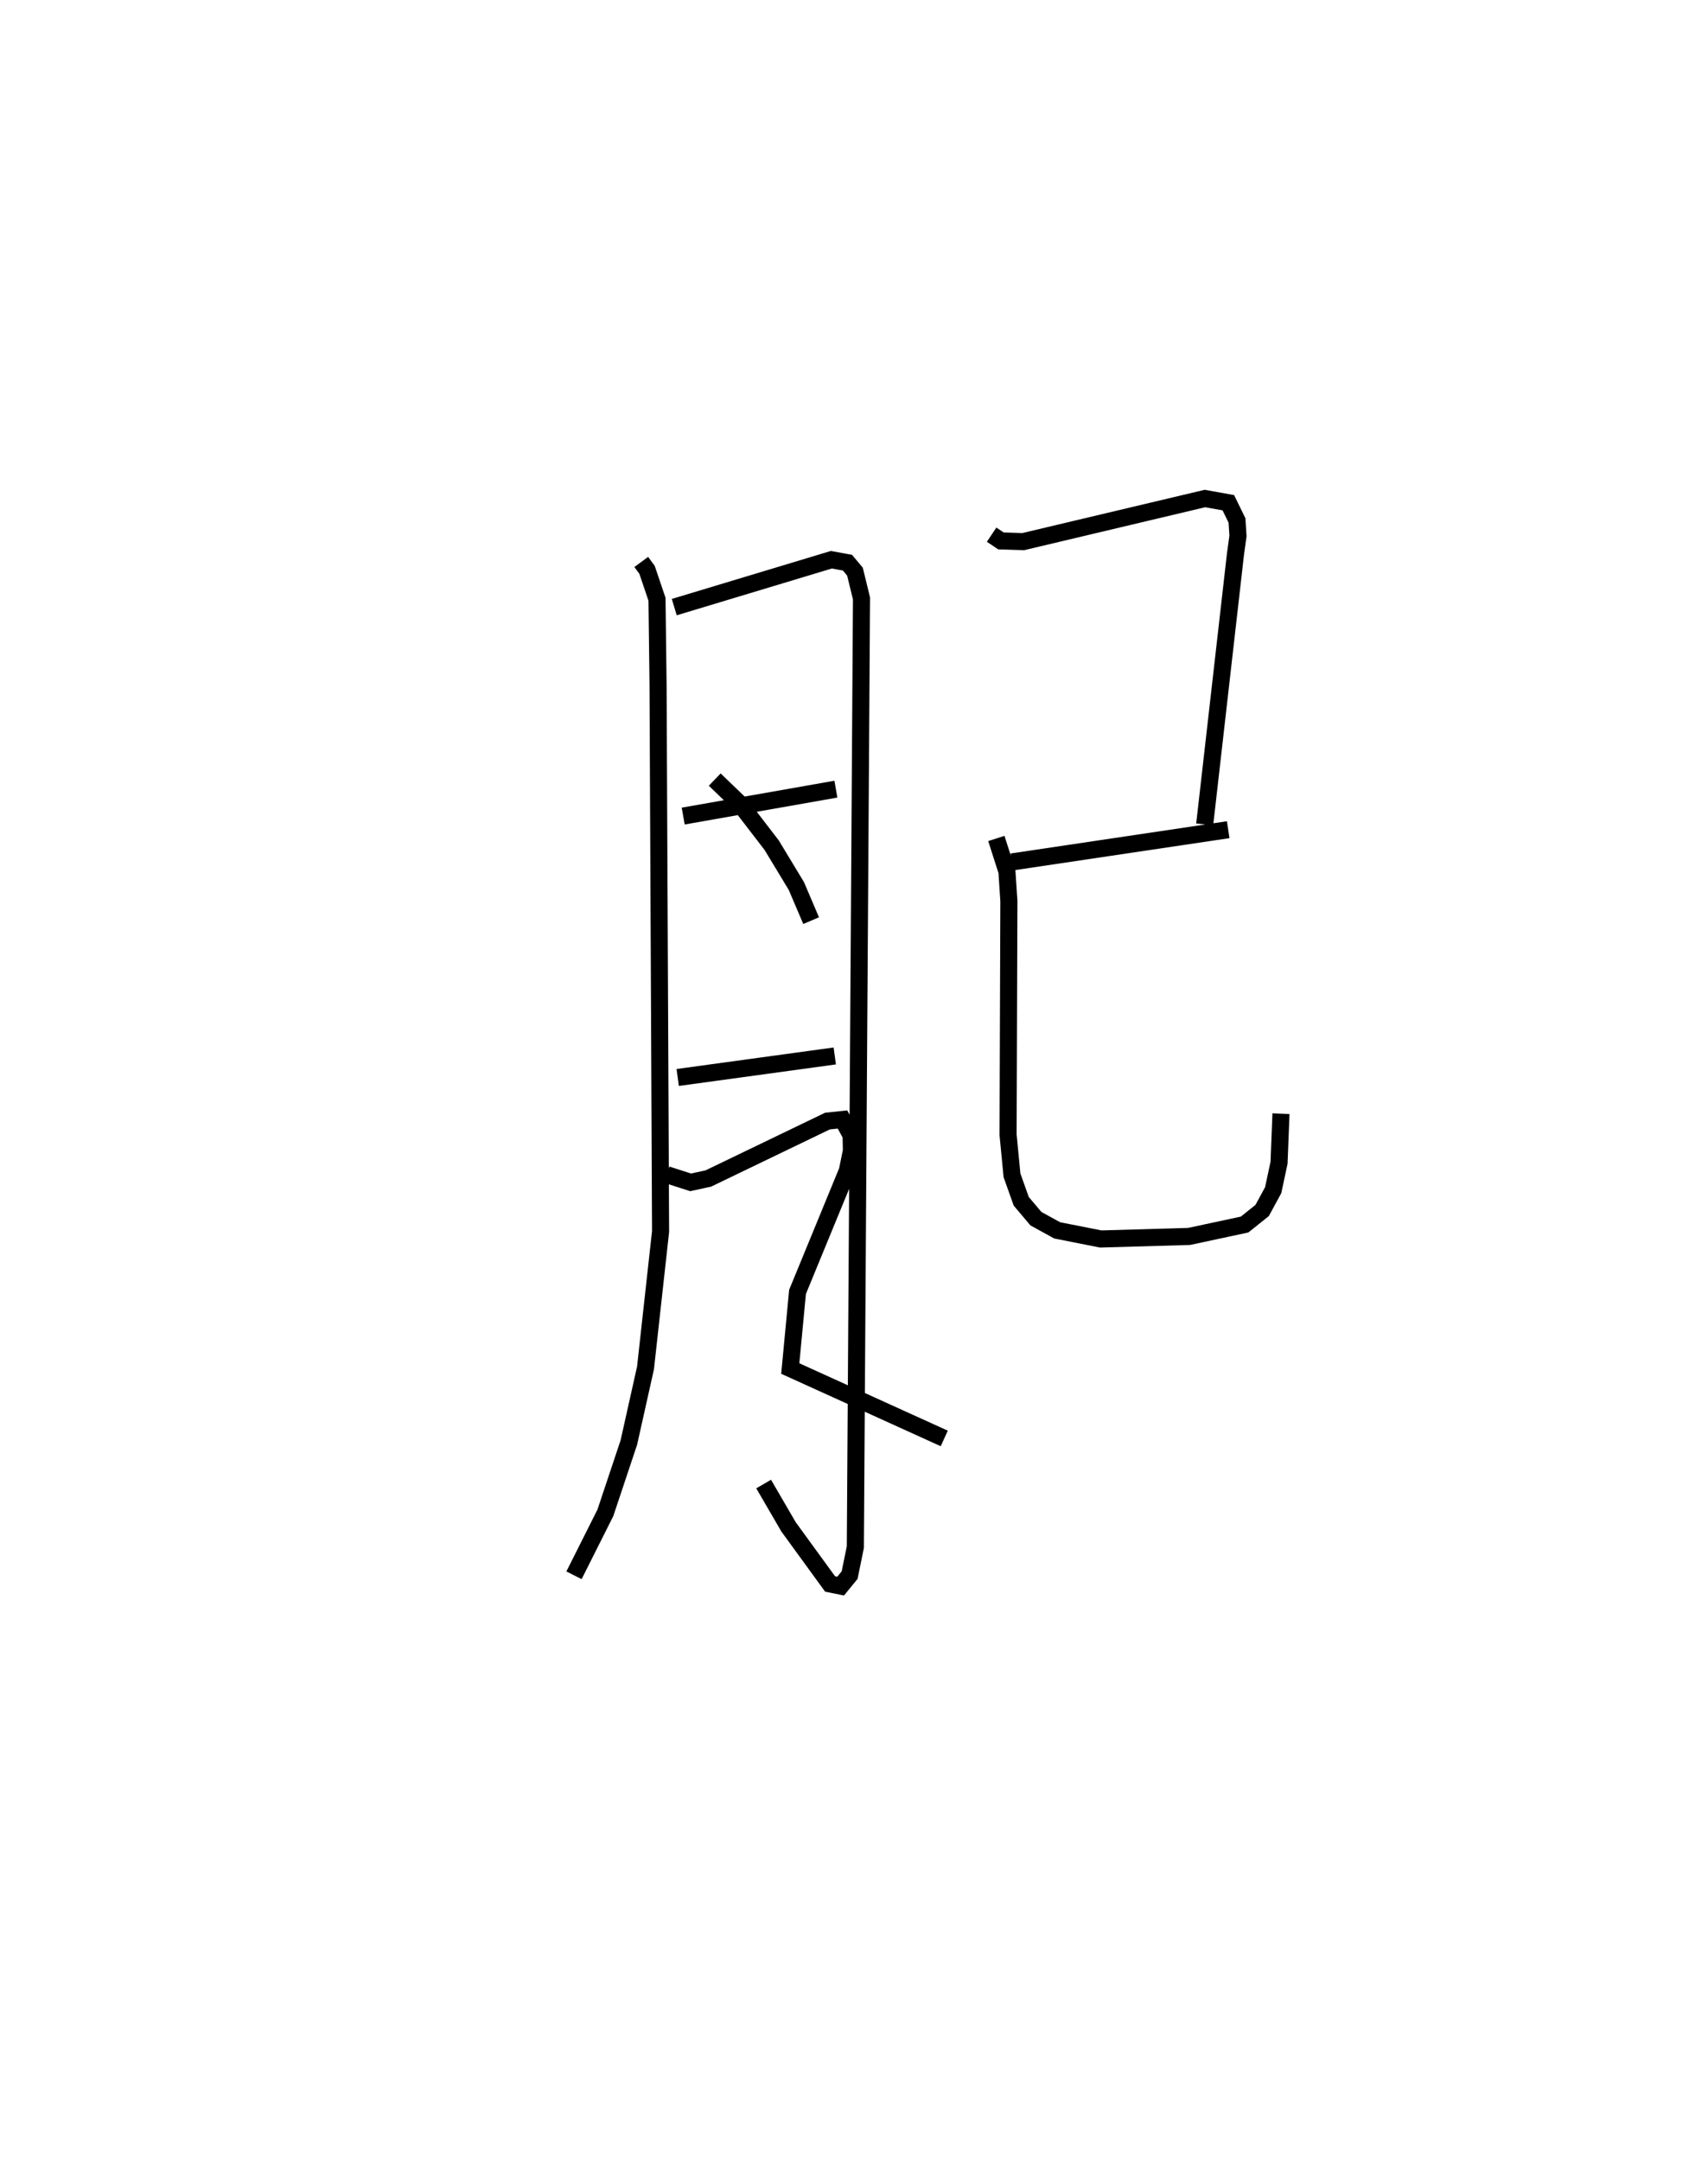 <?xml version="1.0" encoding="utf-8" ?>
<svg baseProfile="full" height="126.469" version="1.1" width="99.99" xmlns="http://www.w3.org/2000/svg" xmlns:ev="http://www.w3.org/2001/xml-events" xmlns:xlink="http://www.w3.org/1999/xlink"><defs /><rect fill="white" height="126.469" width="99.99" x="0" y="0" /><path d="M25,25 m0.0,0.0 m12.54,7.887 l0.339,0.461 0.583,1.722 l0.062,5.035 0.147,31.966 l-0.882,7.984 -0.975,4.364 l-1.376,4.12 -1.835,3.651 m5.869,-56.66 l9.197,-2.773 0.943,0.172 l0.439,0.525 0.383,1.57 l-0.361,55.519 -0.335,1.638 l-0.525,0.642 -0.618,-0.125 l-2.433,-3.343 -1.457,-2.505 m-4.709,-39.091 l8.939,-1.576 m-9.261,16.874 l9.195,-1.26 m9.182,-30.506 l0.548,0.365 1.299,0.042 l10.641,-2.523 1.37,0.246 l0.507,1.038 0.058,0.906 l-0.147,1.065 -1.802,15.817 m-11.29,2.196 l12.667,-1.887 m-13.574,0.513 l0.62,1.932 0.114,1.734 l-0.047,13.676 0.229,2.372 l0.541,1.519 0.859,1.018 l1.243,0.683 2.553,0.505 l5.173,-0.149 3.248,-0.696 l1.027,-0.821 0.647,-1.191 l0.343,-1.605 0.113,-2.871 m-33.149,-19.552 l1.467,1.412 1.866,2.427 l1.446,2.39 0.864,2.026 m-8.446,14.869 l1.394,0.447 1.033,-0.225 l6.976,-3.361 0.878,-0.093 l0.505,0.921 0.019,0.91 l-0.239,1.17 -2.916,7.088 l-0.425,4.485 9.015,4.092 m4.057,17.287 " fill="none" stroke="black" stroke-width="1" /></svg>